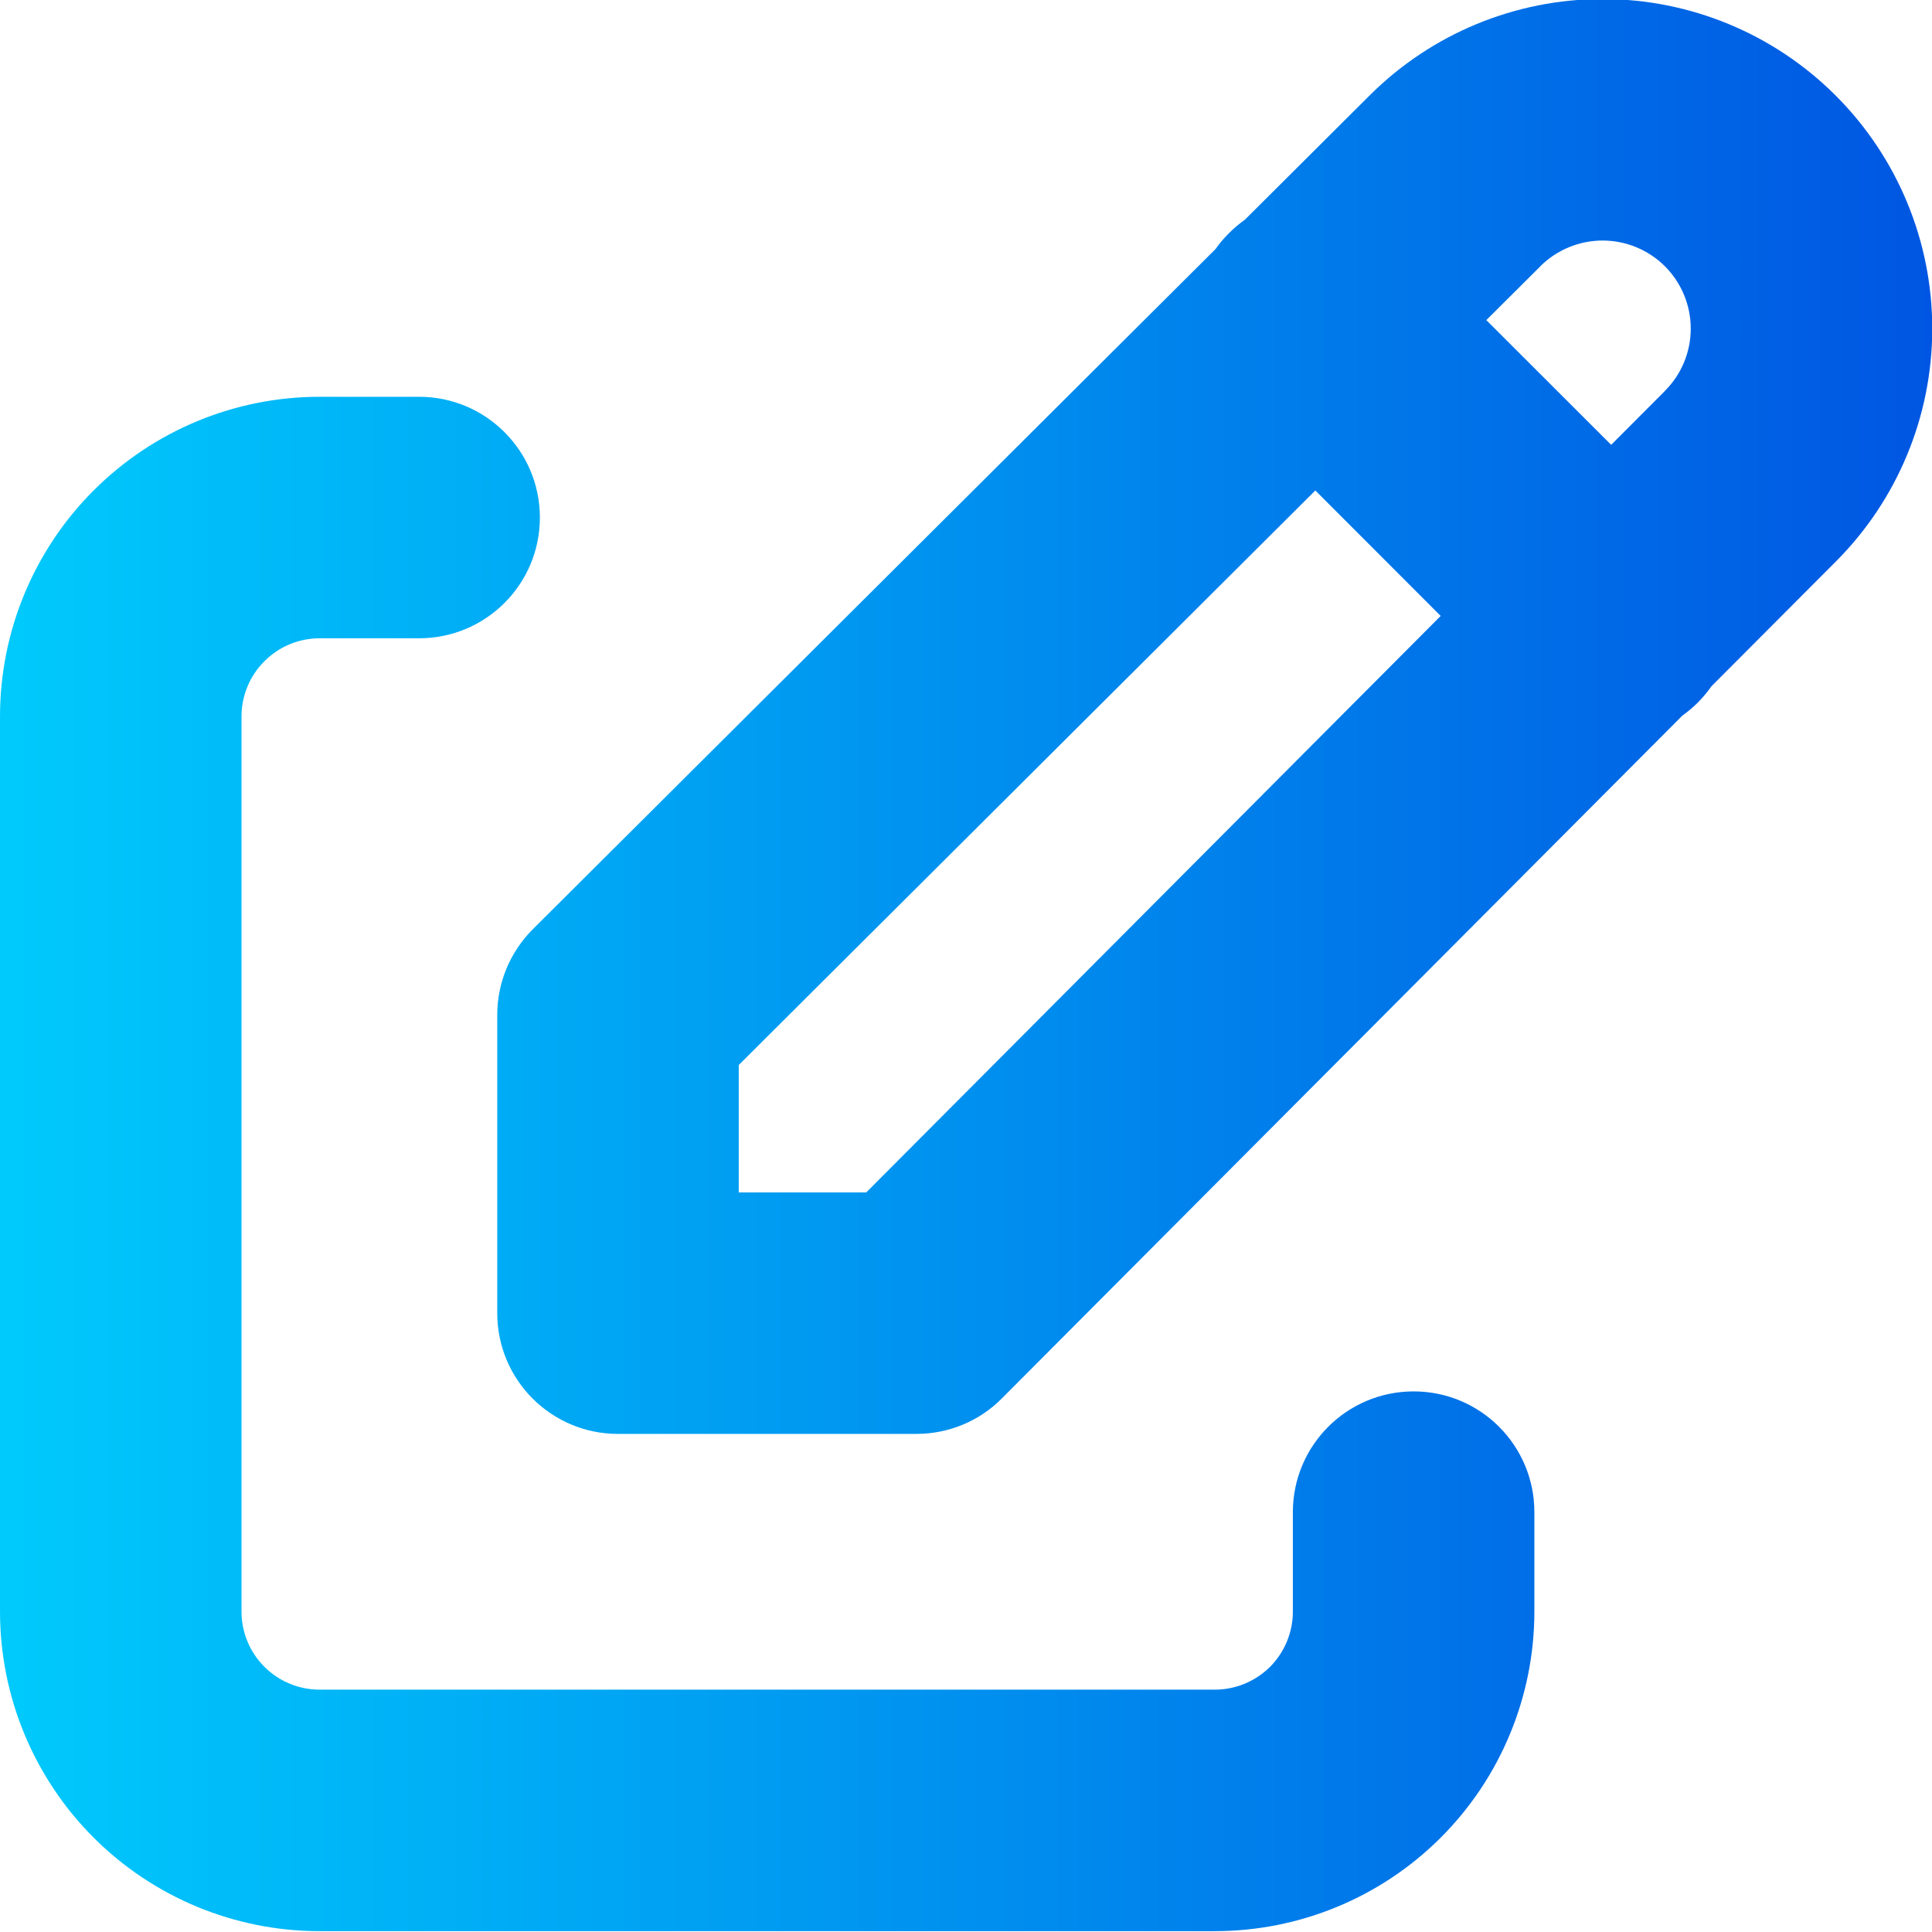 <svg width="16" height="16" viewBox="0 0 16 16" fill="none" xmlns="http://www.w3.org/2000/svg">
<path fill-rule="evenodd" clip-rule="evenodd" d="M13.272 -0.008C12.549 -0.008 11.855 0.279 11.343 0.79L11.342 0.791L10.309 1.82C10.263 1.853 10.218 1.89 10.177 1.932C10.136 1.973 10.099 2.016 10.067 2.062L4.412 7.696C4.224 7.884 4.118 8.139 4.118 8.404V10.875C4.118 11.428 4.566 11.875 5.118 11.875H7.589C7.855 11.875 8.11 11.77 8.297 11.581L13.932 5.927C13.977 5.894 14.021 5.858 14.062 5.817C14.103 5.775 14.14 5.731 14.173 5.684L15.202 4.652L15.203 4.651C15.715 4.139 16.002 3.445 16.002 2.721C16.002 1.997 15.714 1.303 15.202 0.791C14.69 0.279 13.996 -0.008 13.272 -0.008ZM6.118 8.82L10.893 4.062L11.931 5.101L7.174 9.875H6.118V8.82ZM12.309 2.651L13.343 3.684L13.787 3.239L13.788 3.237C13.925 3.101 14.002 2.915 14.002 2.721C14.002 2.528 13.925 2.342 13.788 2.205C13.651 2.069 13.466 1.992 13.272 1.992C13.079 1.992 12.893 2.069 12.756 2.205L12.755 2.207L12.309 2.651ZM2.647 3.286C1.945 3.286 1.272 3.565 0.775 4.062C0.279 4.558 6.10352e-05 5.231 6.10352e-05 5.934V13.346C6.10352e-05 14.048 0.279 14.722 0.775 15.218C1.272 15.715 1.945 15.993 2.647 15.993H10.06C10.762 15.993 11.435 15.715 11.932 15.218C12.428 14.722 12.707 14.048 12.707 13.346V12.523C12.707 11.97 12.26 11.523 11.707 11.523C11.155 11.523 10.707 11.97 10.707 12.523V13.346C10.707 13.518 10.639 13.682 10.518 13.804C10.396 13.925 10.232 13.993 10.06 13.993H2.647C2.476 13.993 2.311 13.925 2.19 13.804C2.068 13.682 2 13.518 2 13.346V5.934C2 5.762 2.068 5.597 2.19 5.476C2.311 5.354 2.476 5.286 2.647 5.286H3.471C4.023 5.286 4.471 4.839 4.471 4.286C4.471 3.734 4.023 3.286 3.471 3.286H2.647Z" fill="url(#paint0_linear_125_3670)"/>
<defs>
<linearGradient id="paint0_linear_125_3670" x1="6.09933e-05" y1="8.124" x2="16.002" y2="8.124" gradientUnits="userSpaceOnUse">
<stop stop-color="#00CAFC"/>
<stop offset="1" stop-color="#0056E2"/>
</linearGradient>
</defs>
</svg>
